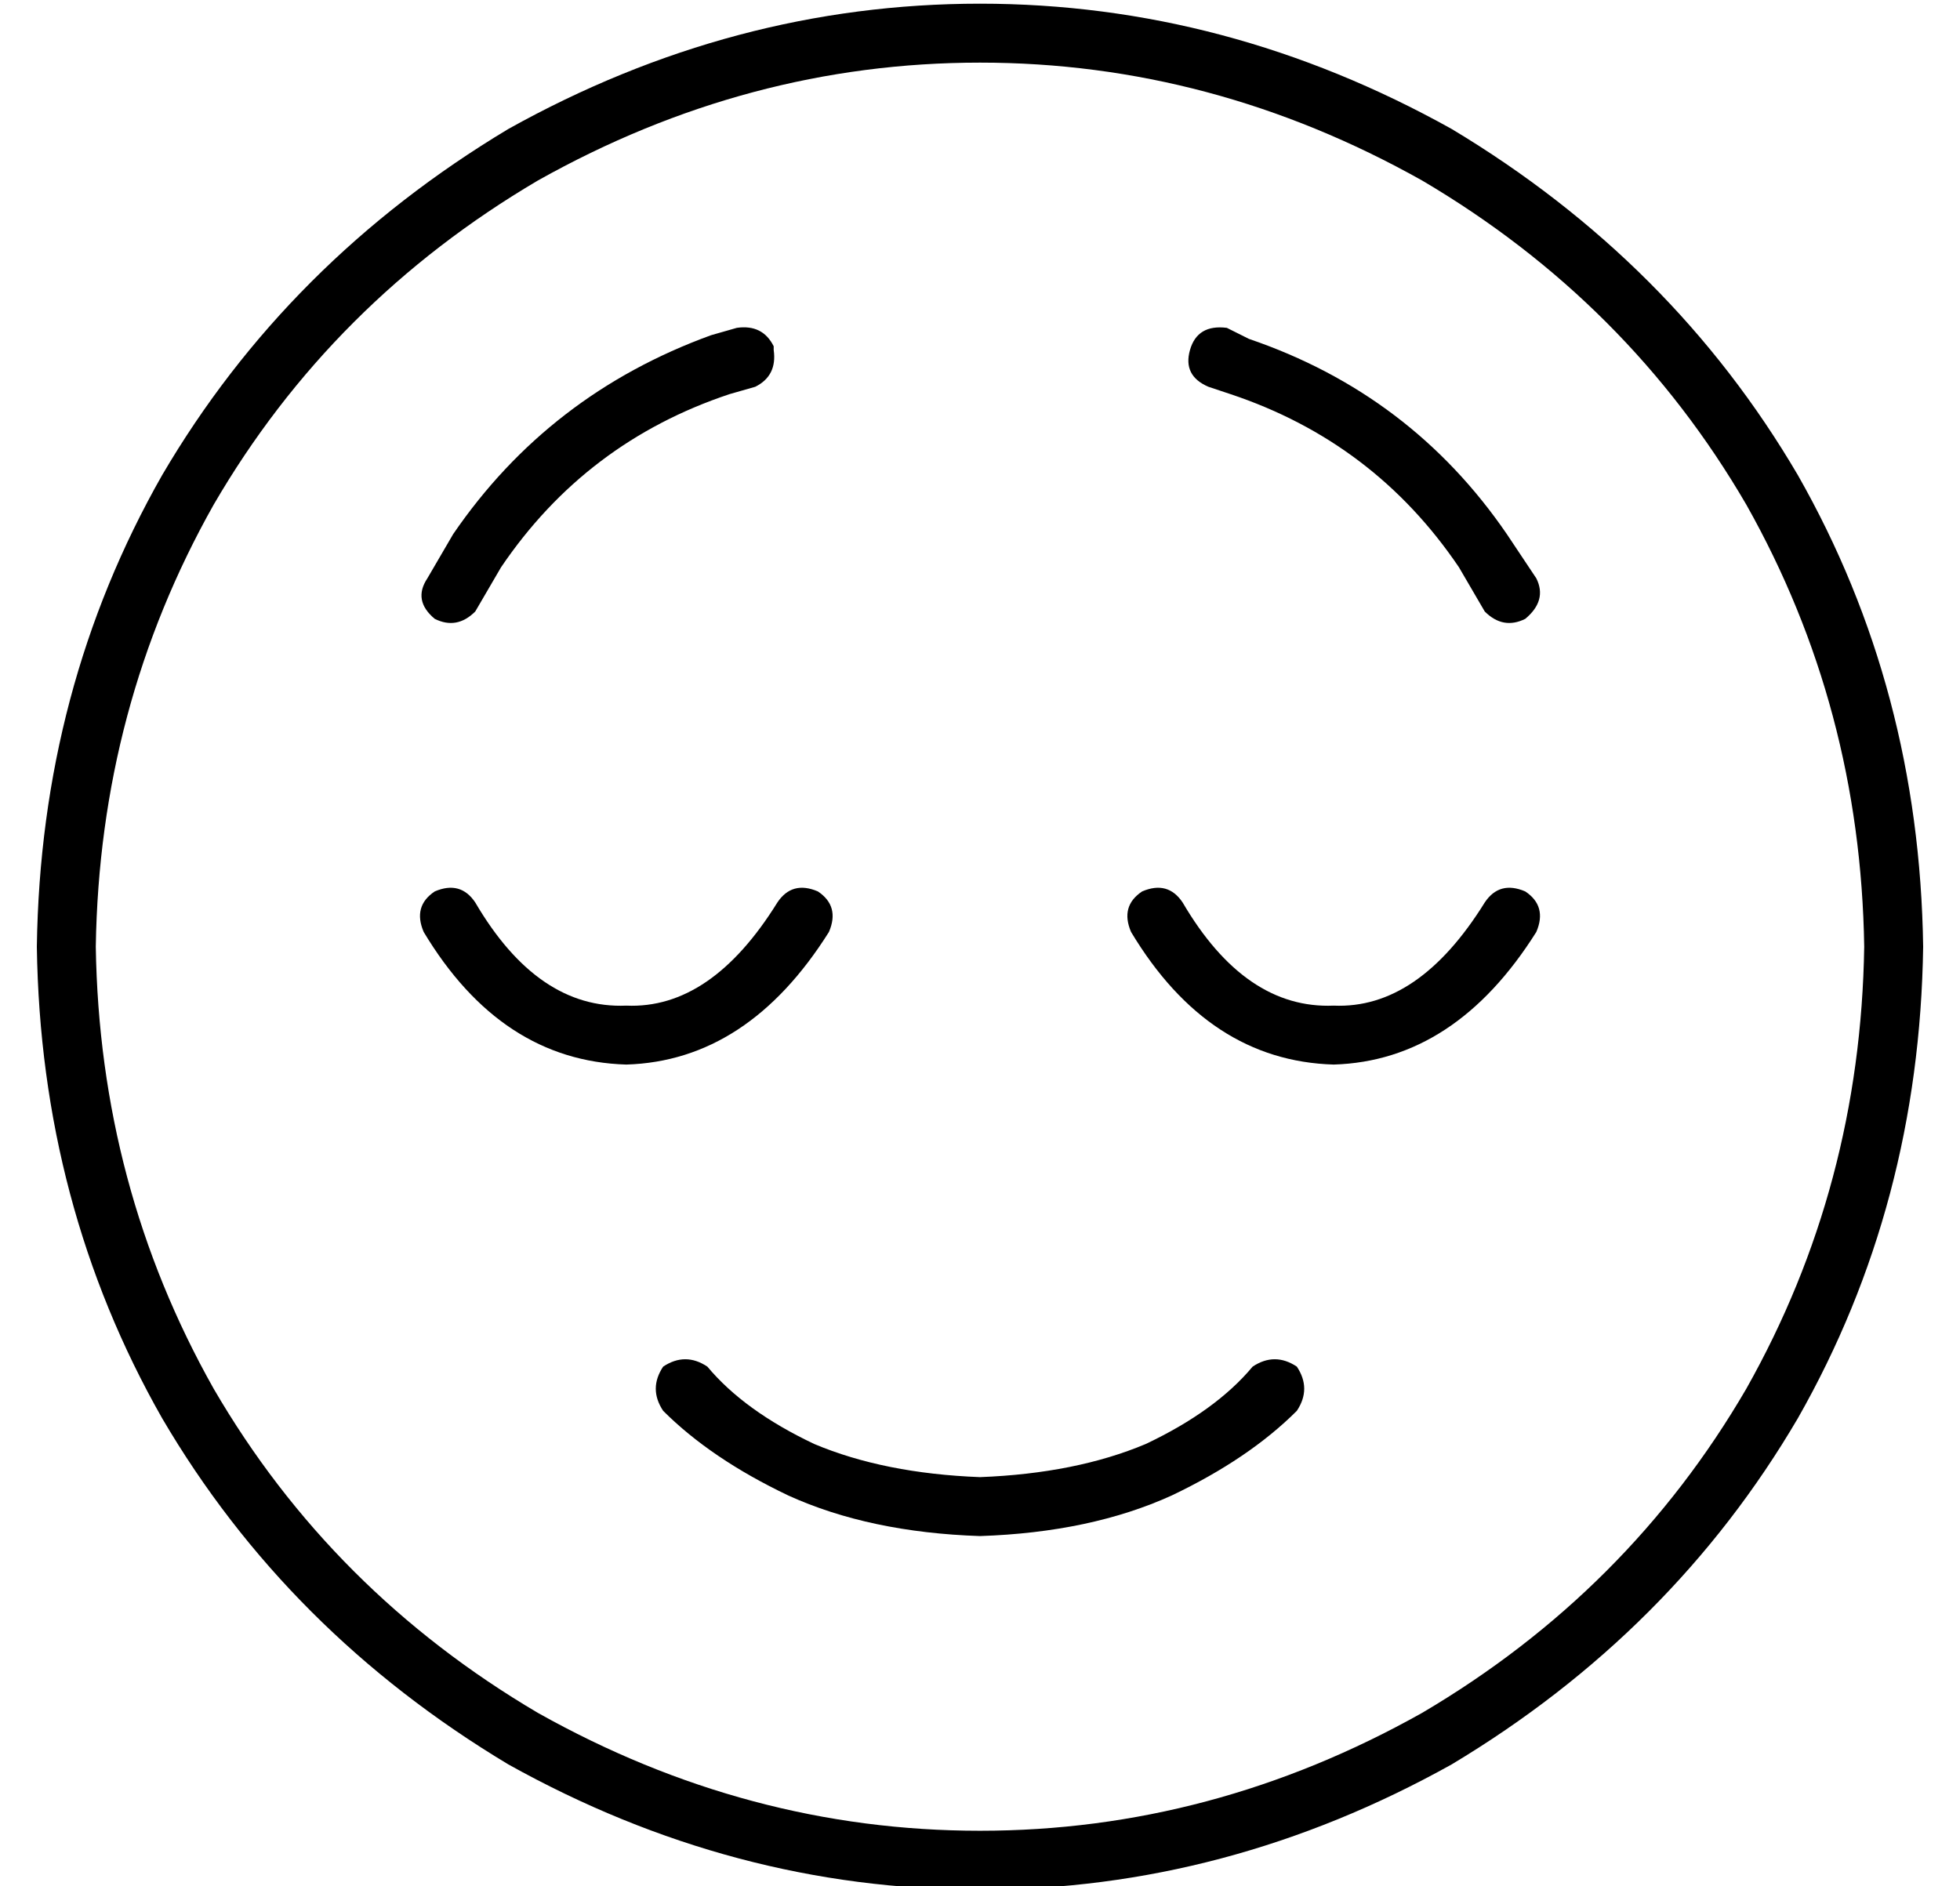 <?xml version="1.0" standalone="no"?>
<!DOCTYPE svg PUBLIC "-//W3C//DTD SVG 1.1//EN" "http://www.w3.org/Graphics/SVG/1.1/DTD/svg11.dtd" >
<svg xmlns="http://www.w3.org/2000/svg" xmlns:xlink="http://www.w3.org/1999/xlink" version="1.1" viewBox="-10 -40 532 512">
   <path fill="currentColor"
d="M496 217q-1 -65 -32 -120v0v0q-32 -55 -88 -88q-57 -32 -120 -32t-120 32q-56 33 -88 88q-31 55 -32 120q1 65 32 120q32 55 88 88q57 32 120 32t120 -32q56 -33 88 -88q31 -55 32 -120v0zM0 217q1 -70 34 -128v0v0q34 -58 94 -94q61 -34 128 -34t128 34q60 36 94 94
q33 58 34 128q-1 70 -34 128q-34 58 -94 94q-61 34 -128 34t-128 -34q-60 -36 -94 -94q-33 -58 -34 -128v0zM182 331q10 12 29 21v0v0q19 8 45 9q26 -1 45 -9q19 -9 29 -21q6 -4 12 0q4 6 0 12q-13 13 -34 23q-22 10 -52 11q-30 -1 -52 -11q-21 -10 -34 -23q-4 -6 0 -12
q6 -4 12 0v0zM352 233q23 1 41 -28q4 -6 11 -3q6 4 3 11q-22 35 -55 36q-34 -1 -55 -36q-3 -7 3 -11q7 -3 11 3q17 29 41 28v0zM119 205q17 29 41 28q23 1 41 -28q4 -6 11 -3q6 4 3 11q-22 35 -55 36q-34 -1 -55 -36q-3 -7 3 -11q7 -3 11 3v0zM200 55q1 7 -5 10l-7 2v0
q-39 13 -62 47l-7 12v0q-5 5 -11 2q-6 -5 -2 -11l7 -12v0q26 -38 70 -54l7 -2v0q7 -1 10 5v1zM318 65q-7 -3 -5 -10t10 -6l6 3v0q44 15 70 53l8 12v0q3 6 -3 11q-6 3 -11 -2l-7 -12v0q-23 -34 -62 -47l-6 -2v0z" />
</svg>
